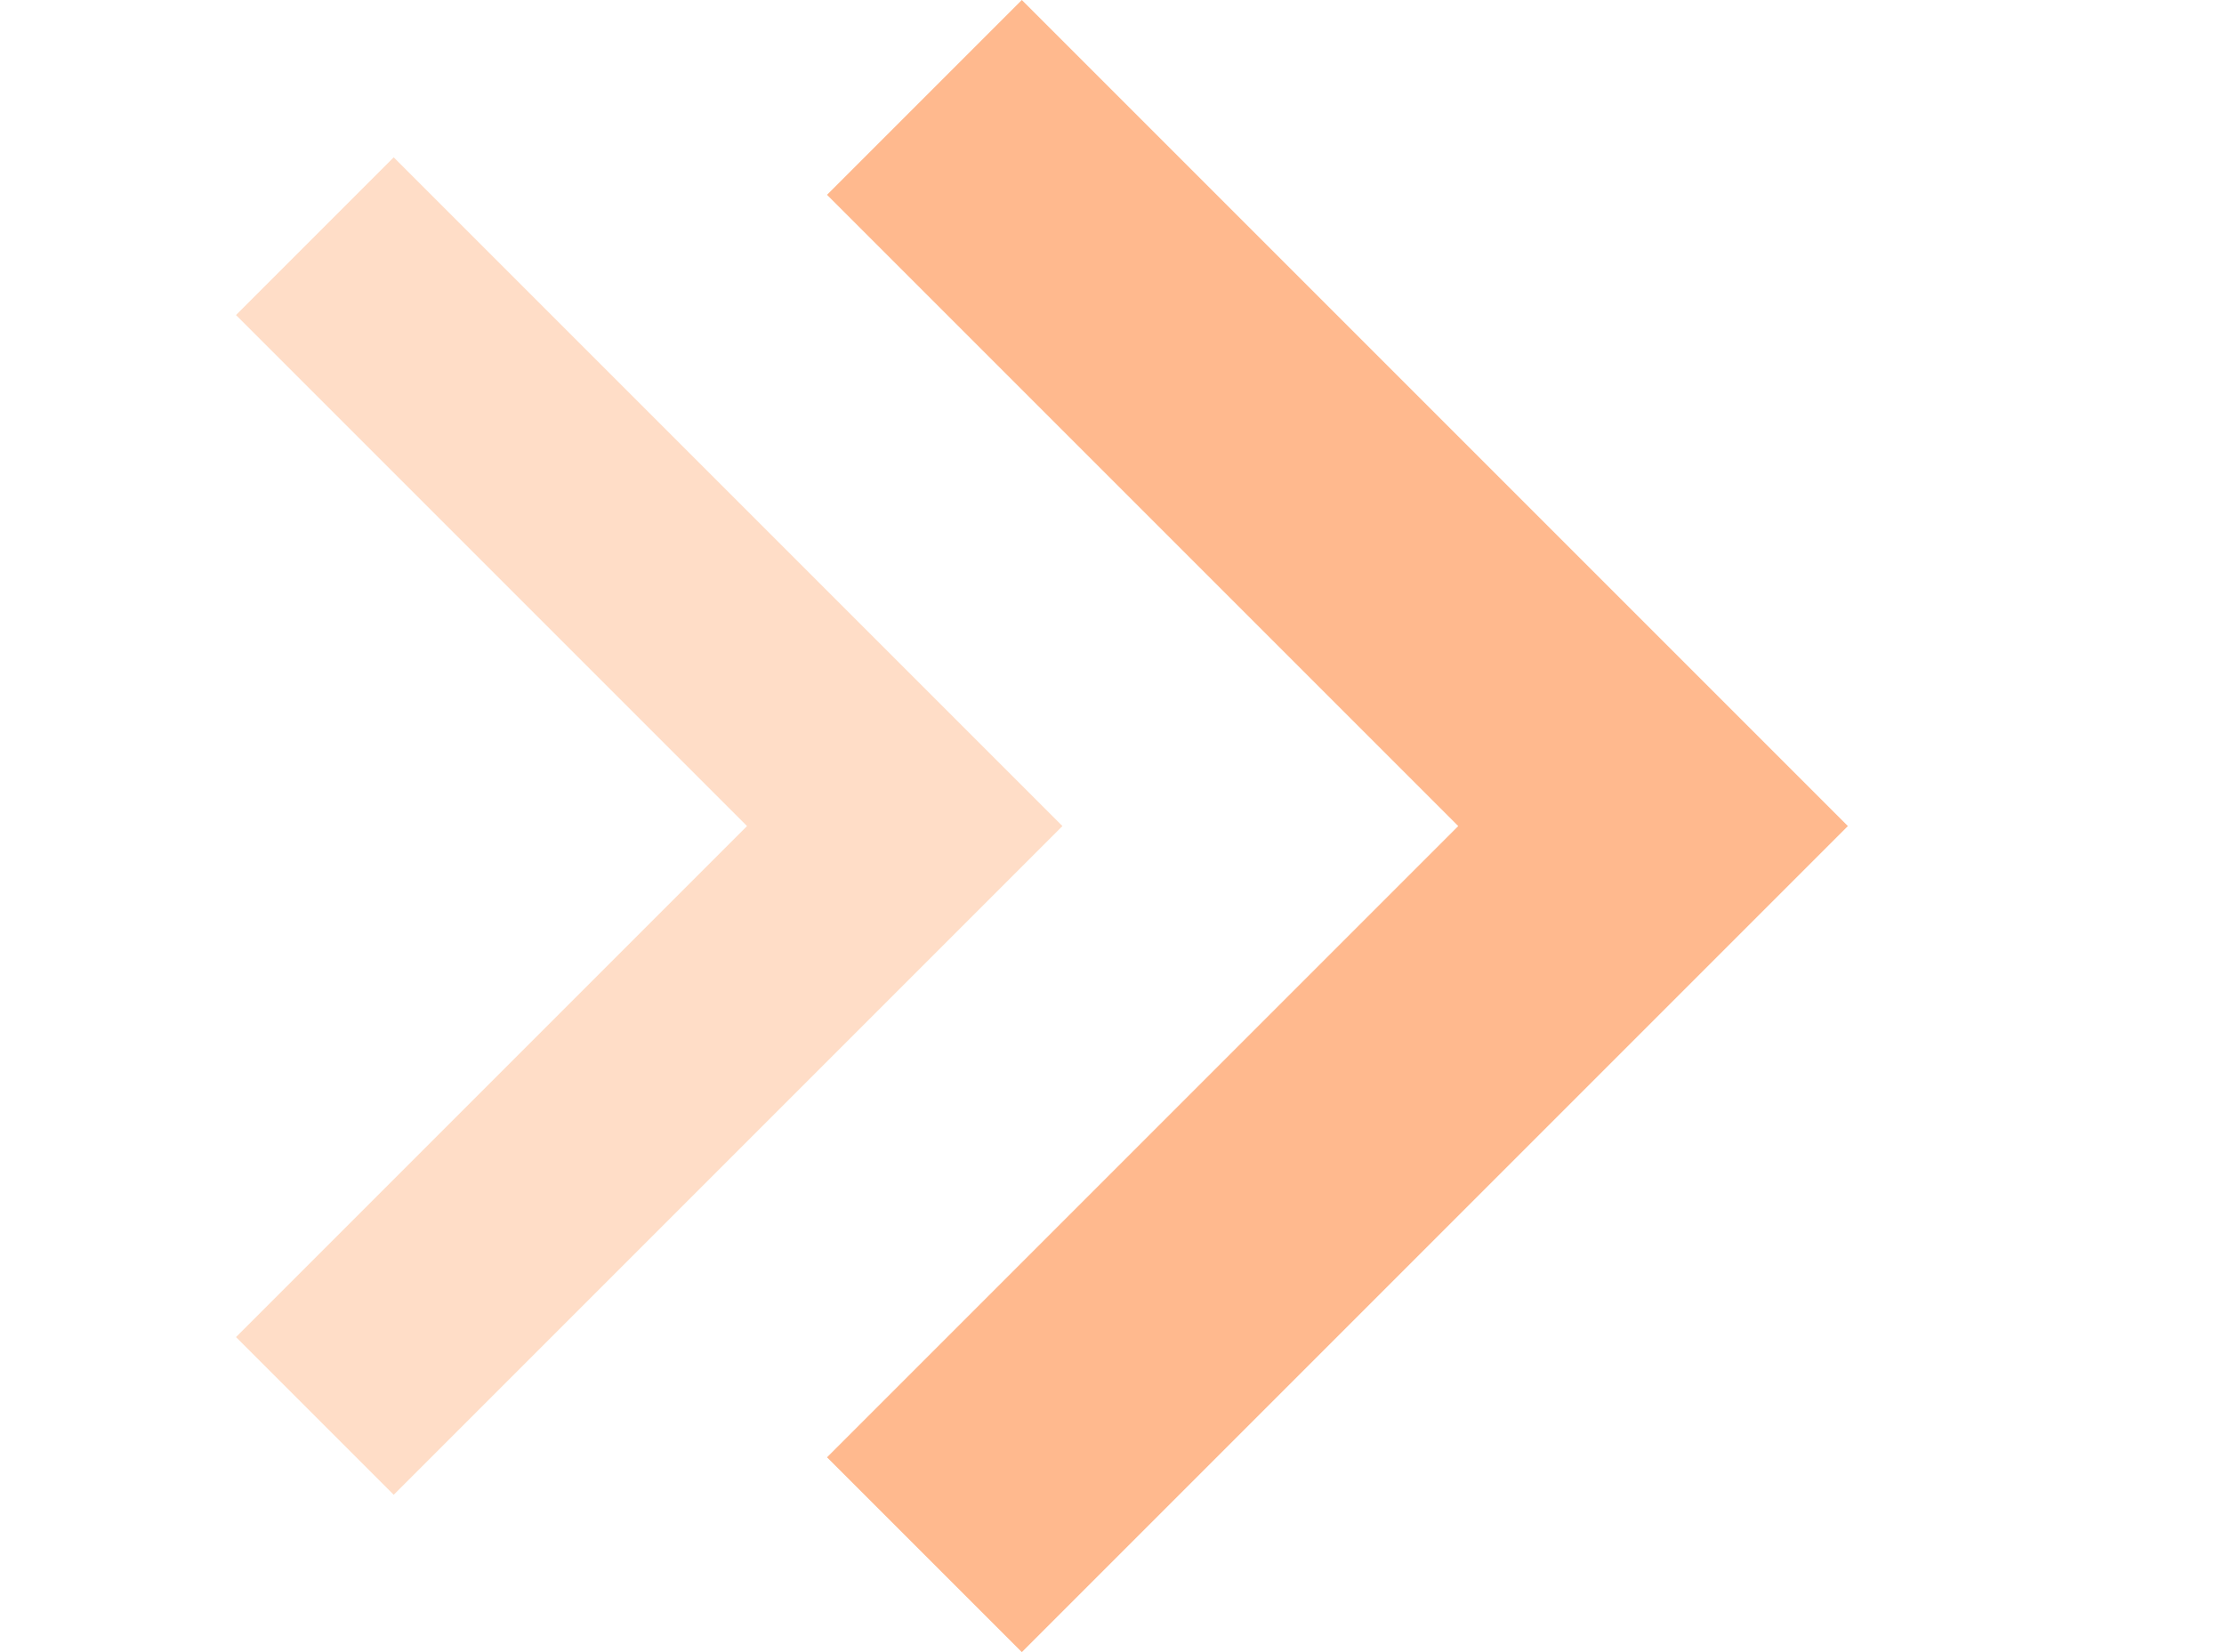 <svg width="35" height="26" viewBox="0 0 35 26" fill="none" xmlns="http://www.w3.org/2000/svg">
<path d="M16.081 0L13.015 3.066L22.949 13L13.015 22.934L16.081 26L29.081 13L16.081 0Z" fill="#FFB98E"/>
<g clip-path="url(#clip0)">
<path d="M6.196 2.476L3.714 4.958L11.756 13L3.714 21.042L6.196 23.524L16.72 13L6.196 2.476Z" fill="#FFB98E" fill-opacity="0.49"/>
</g>
<defs>
<clipPath id="clip0">
<rect width="21.048" height="21.048" fill="white" transform="translate(0 2.476)"/>
</clipPath>
</defs>
</svg>

